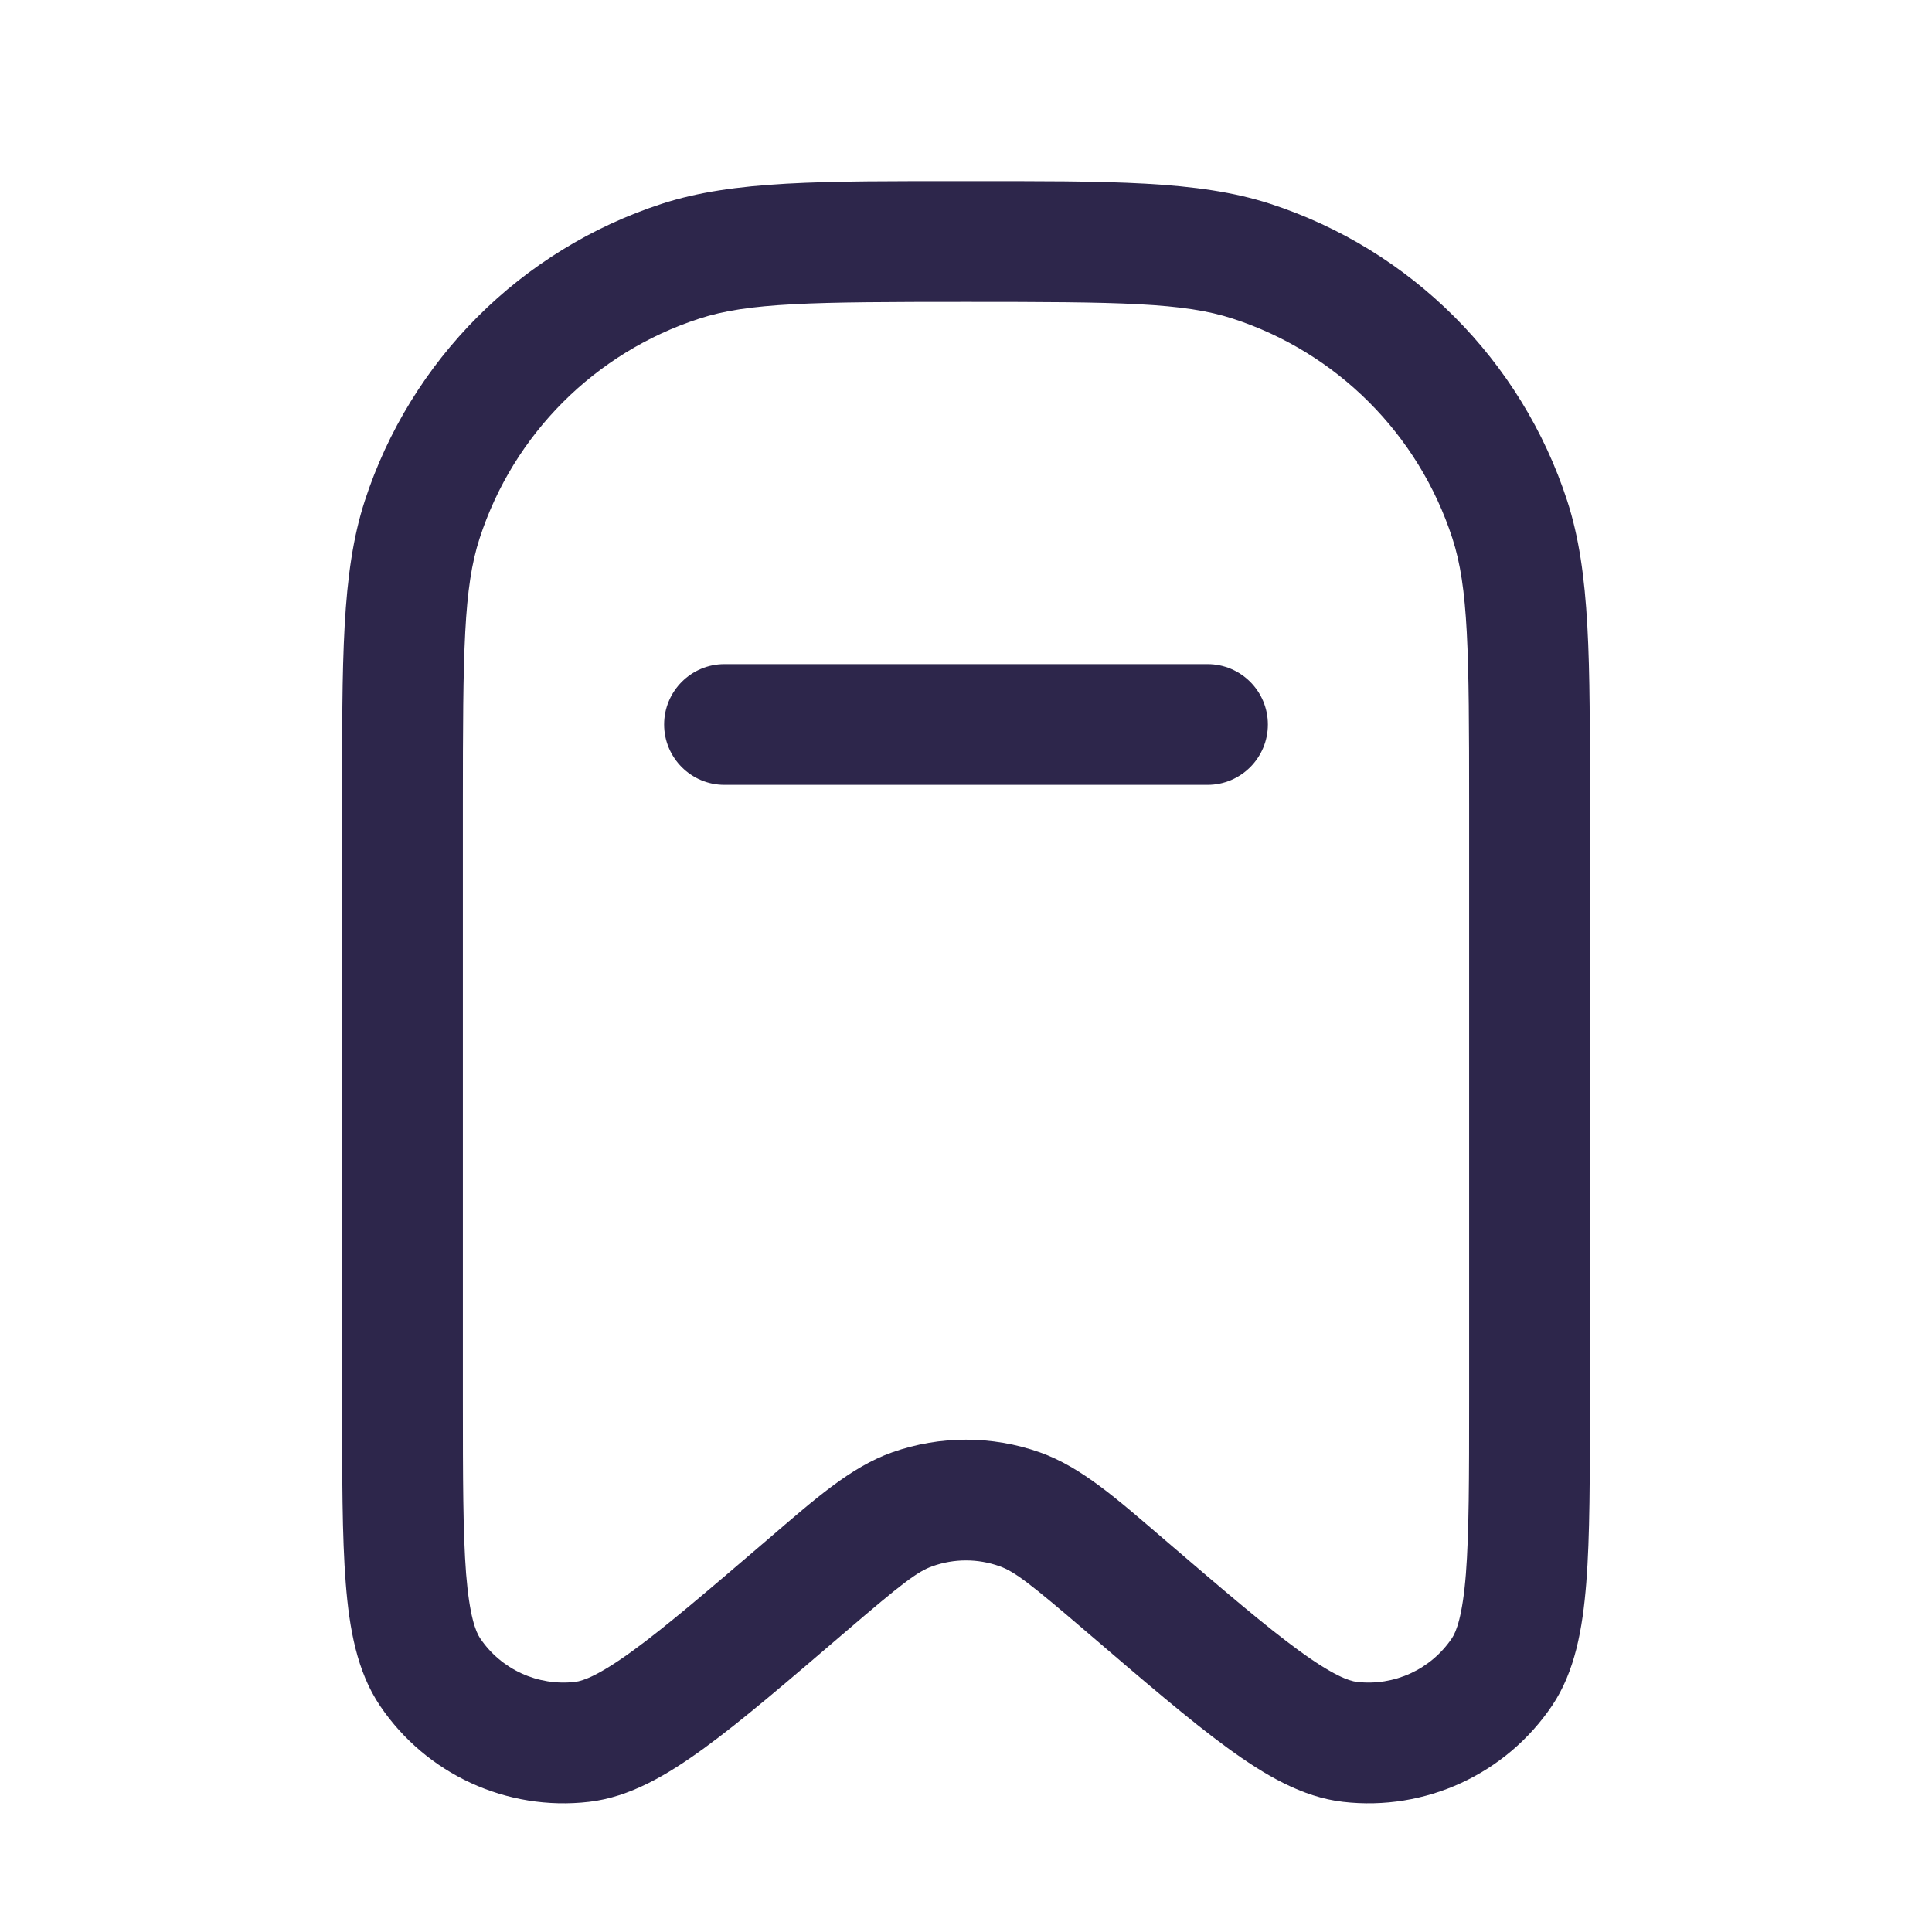 <svg width="24" height="24" viewBox="0 0 24 24" fill="none" xmlns="http://www.w3.org/2000/svg">
<path d="M13.979 19.697L14.467 19.127L13.979 19.697ZM12.666 18.748L12.416 19.456L12.666 18.748ZM10.021 19.697L10.509 20.266L10.021 19.697ZM11.334 18.748L11.584 19.456L11.334 18.748ZM5.342 20.77L4.72 21.189L5.342 20.77ZM7.23 21.638L7.144 20.893L7.23 21.638ZM18.658 20.77L19.28 21.189L18.658 20.77ZM16.77 21.638L16.856 20.893L16.77 21.638ZM15.545 3.245L15.313 3.958L15.545 3.245ZM18.755 6.455L18.042 6.687L18.755 6.455ZM8.455 3.245L8.687 3.958L8.455 3.245ZM5.245 6.455L5.958 6.687L5.245 6.455ZM9 8.25C8.586 8.25 8.25 8.586 8.25 9C8.25 9.414 8.586 9.75 9 9.75V8.25ZM15 9.75C15.414 9.75 15.75 9.414 15.75 9C15.75 8.586 15.414 8.25 15 8.25V9.75ZM18.25 10V17.387H19.75V10H18.25ZM5.75 17.387V10H4.25V17.387H5.75ZM14.467 19.127C13.877 18.621 13.433 18.224 12.916 18.041L12.416 19.456C12.604 19.522 12.8 19.674 13.491 20.266L14.467 19.127ZM10.509 20.266C11.2 19.674 11.396 19.522 11.584 19.456L11.084 18.041C10.567 18.224 10.123 18.621 9.533 19.127L10.509 20.266ZM12.916 18.041C12.323 17.832 11.677 17.832 11.084 18.041L11.584 19.456C11.853 19.36 12.147 19.36 12.416 19.456L12.916 18.041ZM4.25 17.387C4.25 18.333 4.249 19.087 4.295 19.666C4.339 20.23 4.434 20.765 4.72 21.189L5.964 20.351C5.908 20.268 5.832 20.07 5.79 19.549C5.751 19.043 5.75 18.359 5.75 17.387H4.25ZM9.533 19.127C8.795 19.759 8.276 20.204 7.865 20.503C7.443 20.811 7.243 20.882 7.144 20.893L7.316 22.383C7.825 22.325 8.292 22.048 8.749 21.715C9.219 21.373 9.791 20.881 10.509 20.266L9.533 19.127ZM4.72 21.189C5.295 22.041 6.296 22.501 7.316 22.383L7.144 20.893C6.68 20.947 6.225 20.738 5.964 20.351L4.72 21.189ZM18.25 17.387C18.25 18.359 18.249 19.043 18.21 19.549C18.169 20.07 18.092 20.268 18.036 20.351L19.28 21.189C19.566 20.765 19.66 20.23 19.705 19.666C19.751 19.087 19.75 18.333 19.75 17.387H18.25ZM13.491 20.266C14.209 20.881 14.781 21.373 15.251 21.715C15.708 22.048 16.175 22.325 16.684 22.383L16.856 20.893C16.757 20.882 16.557 20.811 16.135 20.503C15.724 20.204 15.205 19.759 14.467 19.127L13.491 20.266ZM18.036 20.351C17.775 20.738 17.32 20.947 16.856 20.893L16.684 22.383C17.704 22.501 18.705 22.041 19.28 21.189L18.036 20.351ZM12 3.75C13.92 3.75 14.702 3.759 15.313 3.958L15.777 2.531C14.882 2.241 13.803 2.25 12 2.25V3.75ZM19.75 10C19.75 8.197 19.759 7.118 19.469 6.223L18.042 6.687C18.241 7.298 18.25 8.08 18.25 10H19.75ZM15.313 3.958C16.607 4.378 17.622 5.393 18.042 6.687L19.469 6.223C18.9 4.473 17.527 3.1 15.777 2.531L15.313 3.958ZM12 2.25C10.197 2.25 9.118 2.241 8.223 2.531L8.687 3.958C9.298 3.759 10.08 3.75 12 3.75V2.25ZM5.75 10C5.75 8.08 5.759 7.298 5.958 6.687L4.531 6.223C4.241 7.118 4.25 8.197 4.25 10H5.75ZM8.223 2.531C6.473 3.1 5.1 4.473 4.531 6.223L5.958 6.687C6.378 5.393 7.393 4.378 8.687 3.958L8.223 2.531ZM9 9.75H15V8.25H9V9.75Z" fill="#2D264B"/>
</svg>
